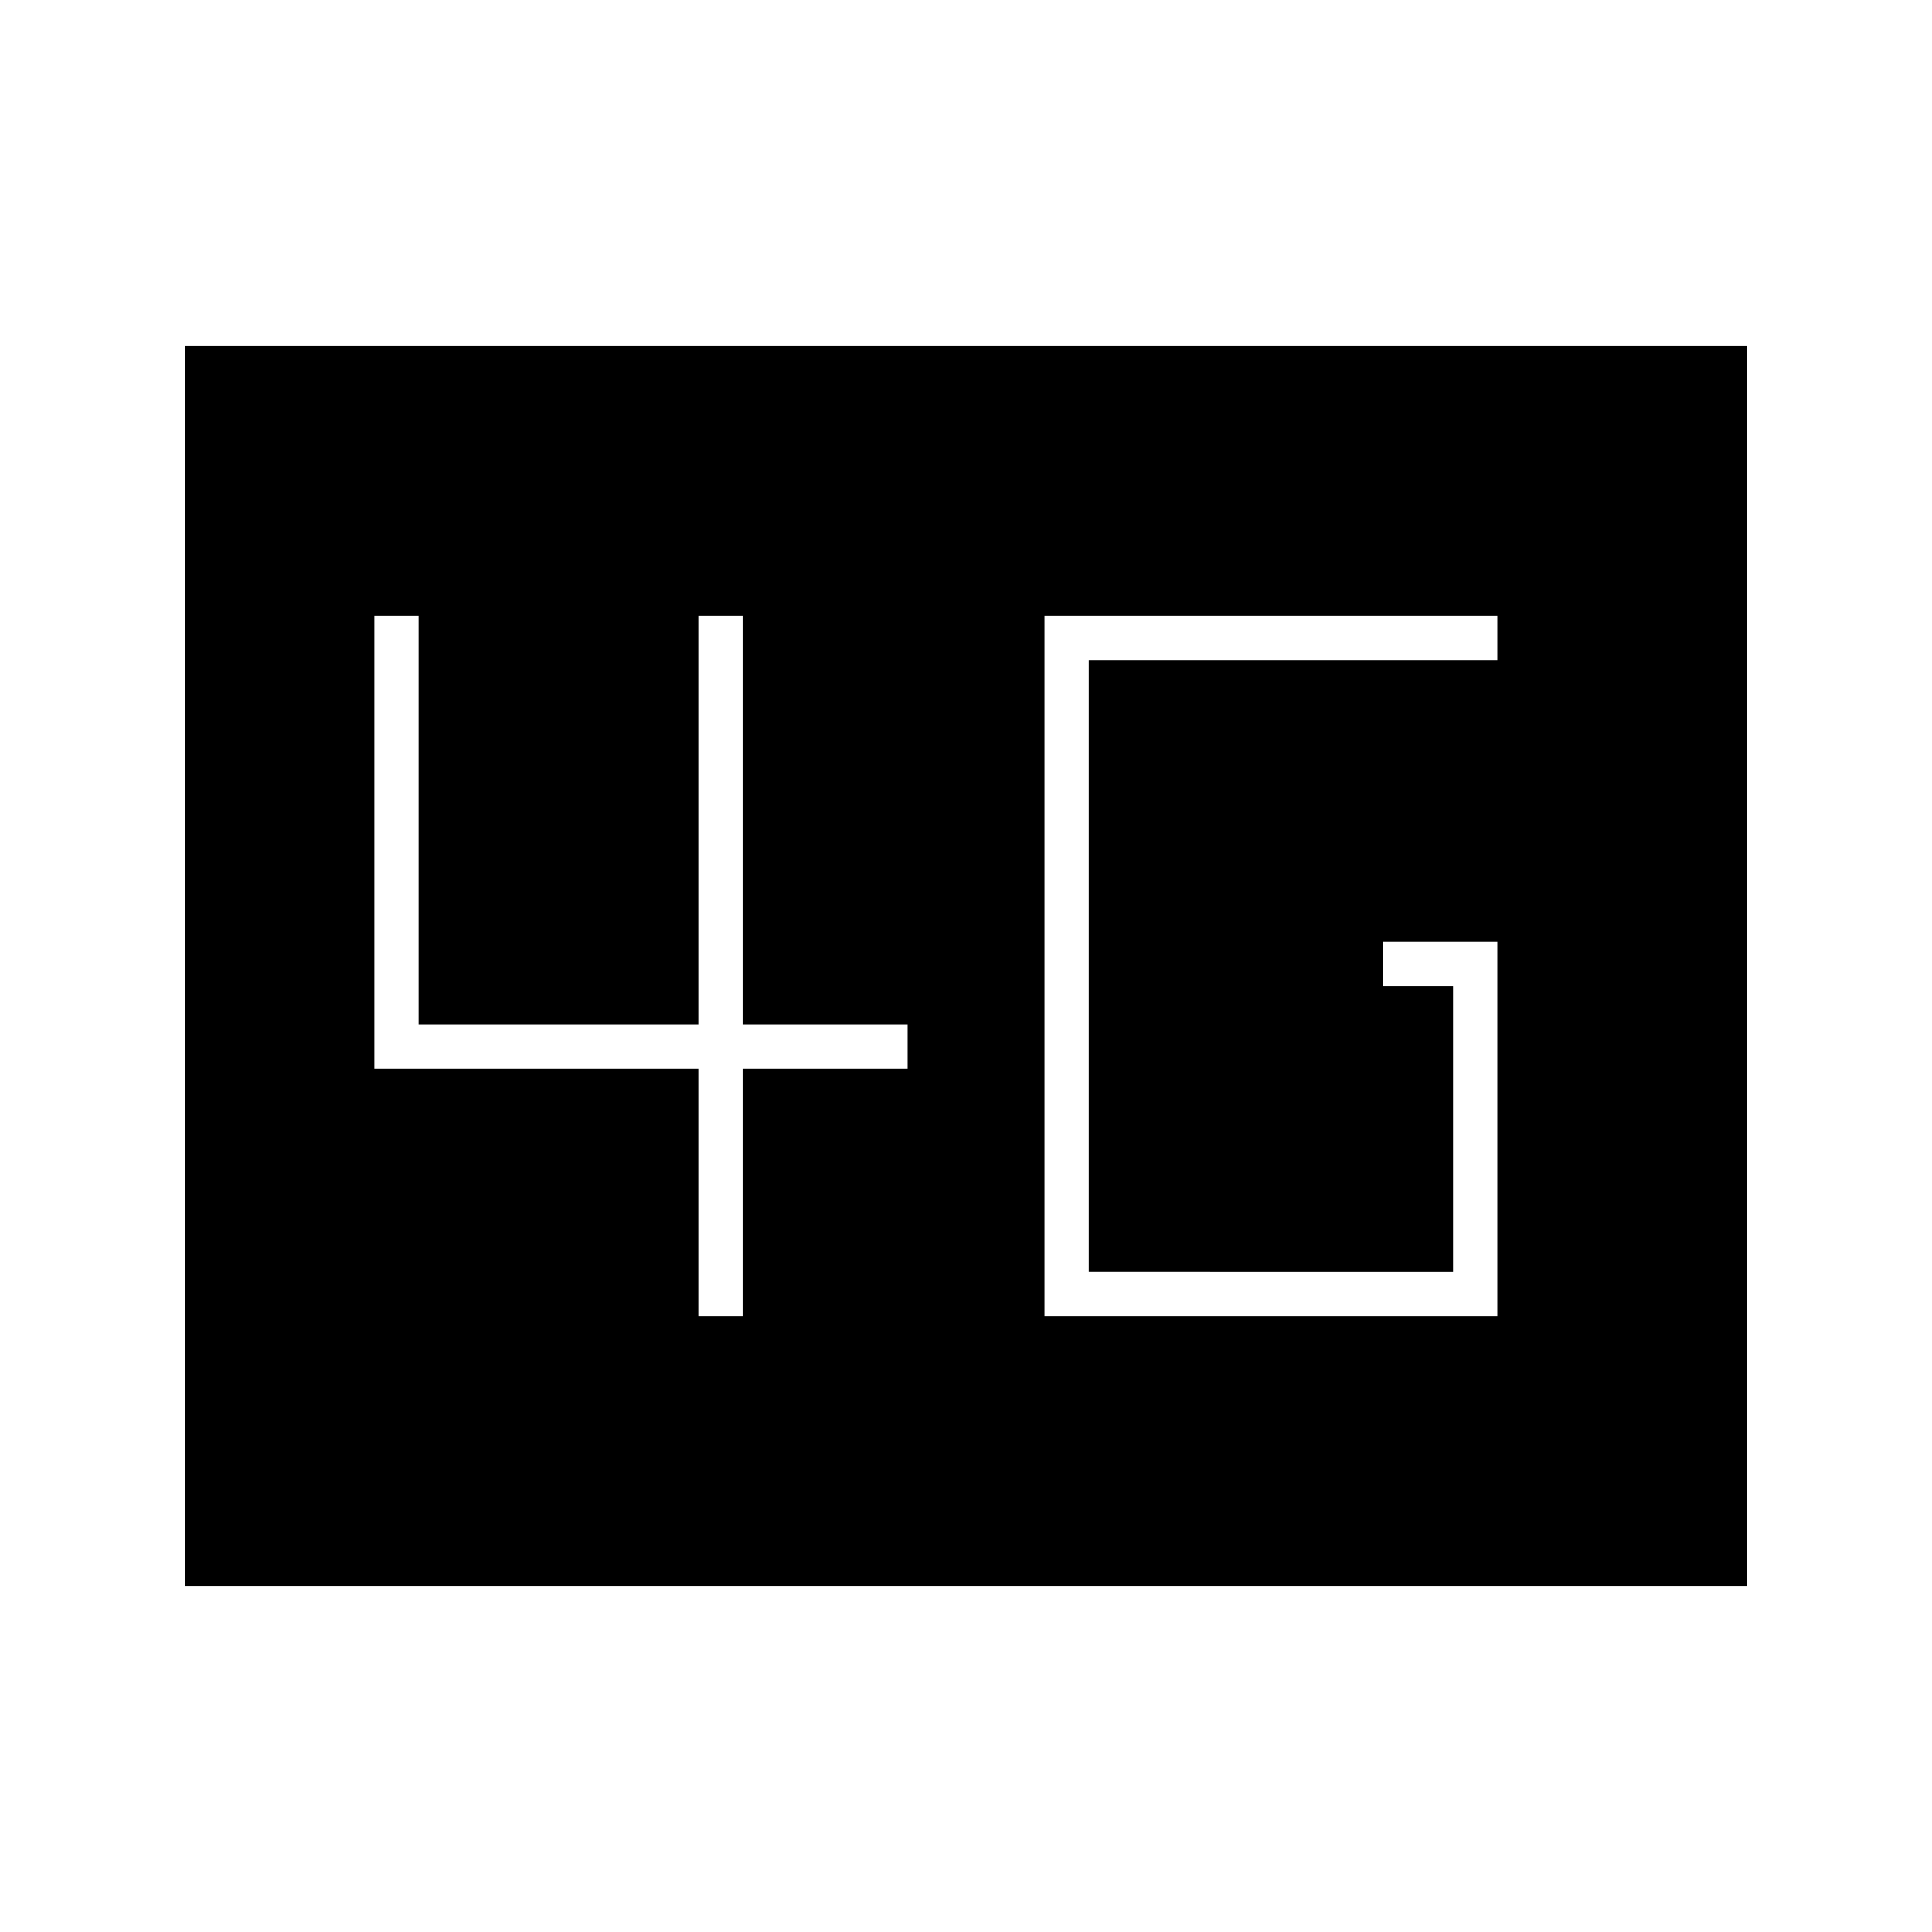 <svg xmlns="http://www.w3.org/2000/svg" width="48" height="48" viewBox="0 96 960 960"><path d="M519 750h225V564h-57v22h35v142H541V424h203v-22H519v348Zm-172 0h22V627h82v-22h-82V402h-22v203H208V402h-22v225h161v123ZM92 884V268h776v616H92Z"/></svg>
